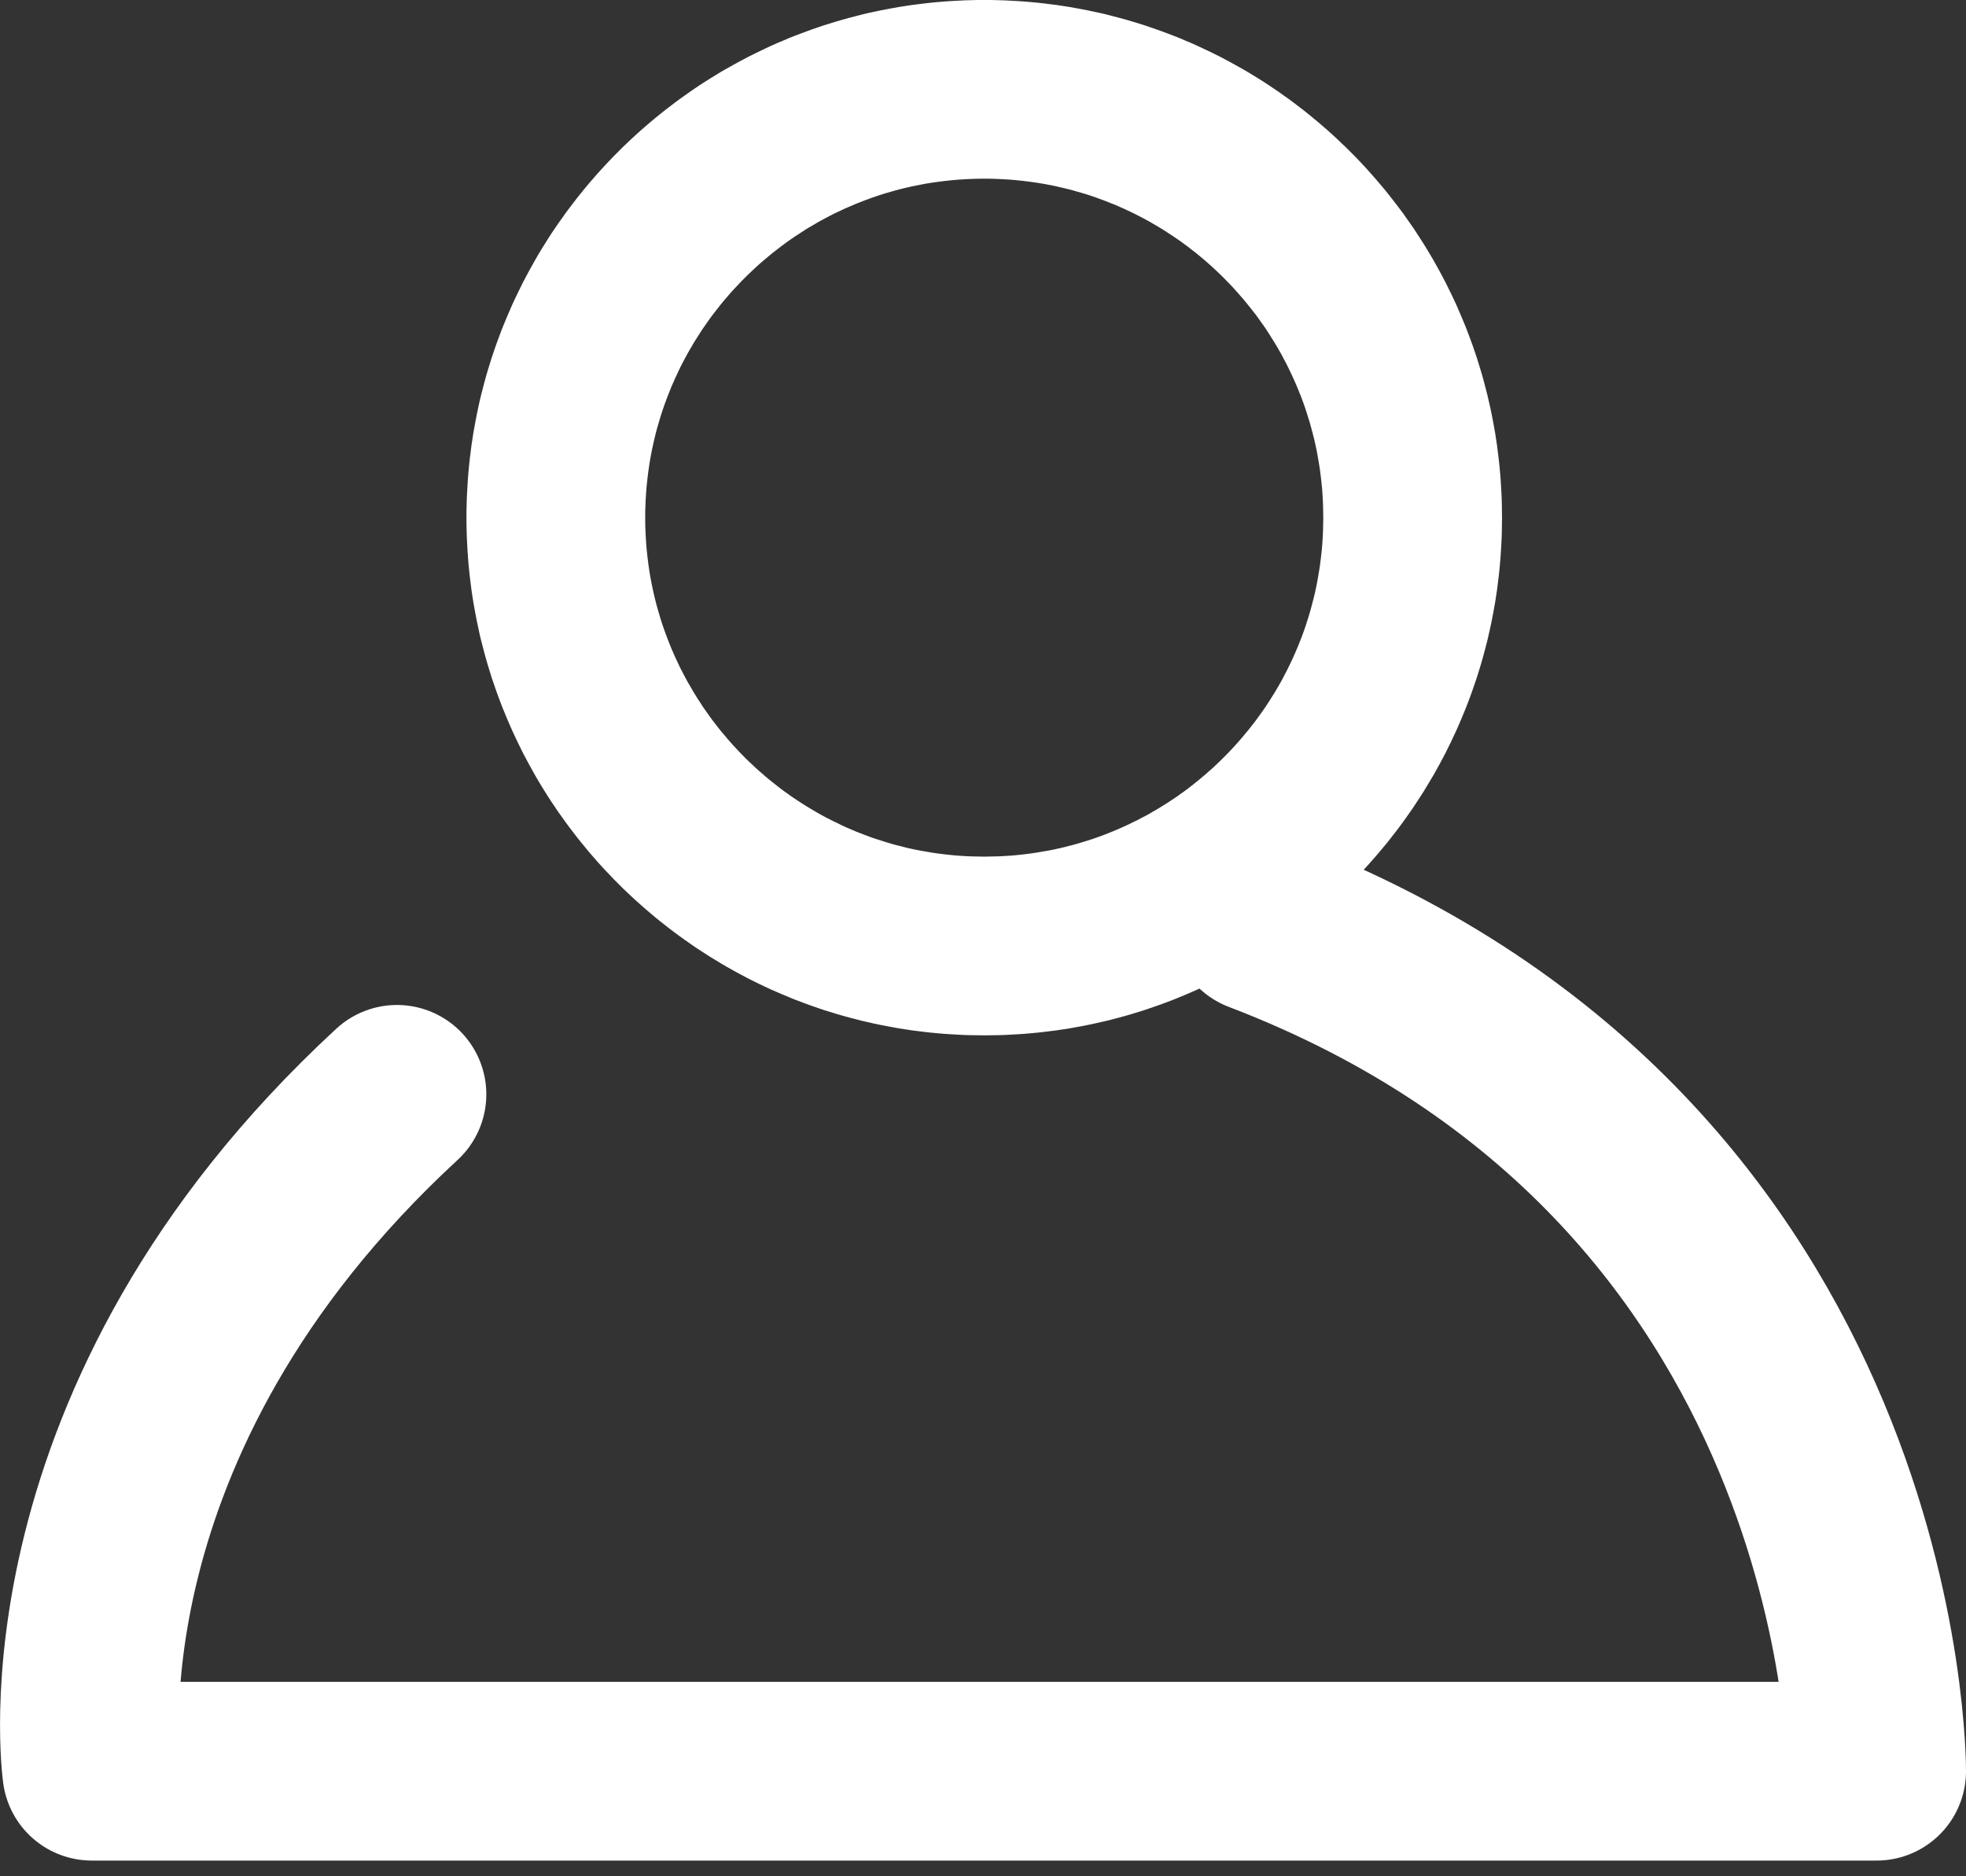 <?xml version="1.0" encoding="UTF-8" standalone="no"?><!DOCTYPE svg PUBLIC "-//W3C//DTD SVG 1.1//EN" "http://www.w3.org/Graphics/SVG/1.1/DTD/svg11.dtd"><svg width="100%" height="100%" viewBox="0 0 22 21" version="1.1" xmlns="http://www.w3.org/2000/svg" xmlns:xlink="http://www.w3.org/1999/xlink" xml:space="preserve" style="fill-rule:evenodd;clip-rule:evenodd;stroke-linecap:round;stroke-linejoin:round;stroke-miterlimit:1.5;"><rect x="0" y="0" width="22" height="21" fill="#333333" stroke="none"/><g><path d="M11.089,0l0.074,0.002l0.075,0.002l0.074,0.004l0.074,0.004l0.073,0.005l0.074,0.006l0.073,0.007l0.073,0.008l0.072,0.009l0.073,0.009l0.072,0.011l0.071,0.011l0.072,0.013l0.071,0.013l0.071,0.014l0.07,0.015l0.071,0.015l0.07,0.017l0.069,0.018l0.069,0.018l0.069,0.019l0.069,0.02l0.068,0.021l0.068,0.021l0.067,0.023l0.067,0.023l0.067,0.024l0.067,0.025l0.065,0.025l0.066,0.026l0.065,0.028l0.065,0.027l0.064,0.029l0.064,0.03l0.064,0.03l0.063,0.031l0.063,0.031l0.062,0.033l0.062,0.033l0.061,0.034l0.061,0.034l0.06,0.035l0.06,0.036l0.06,0.037l0.059,0.037l0.058,0.038l0.058,0.039l0.058,0.039l0.057,0.041l0.057,0.04l0.056,0.042l0.055,0.042l0.055,0.042l0.055,0.044l0.053,0.044l0.054,0.044l0.053,0.046l0.052,0.045l0.052,0.047l0.051,0.047l0.05,0.048l0.051,0.048l0.049,0.049l0.049,0.049l0.048,0.05l0.048,0.051l0.047,0.051l0.046,0.052l0.046,0.052l0.045,0.053l0.045,0.053l0.044,0.054l0.043,0.055l0.043,0.055l0.042,0.055l0.042,0.056l0.04,0.057l0.04,0.057l0.04,0.057l0.038,0.058l0.038,0.059l0.038,0.059l0.036,0.059l0.036,0.06l0.036,0.061l0.034,0.061l0.034,0.061l0.033,0.062l0.033,0.062l0.031,0.063l0.031,0.063l0.03,0.063l0.03,0.064l0.028,0.065l0.028,0.065l0.027,0.065l0.027,0.065l0.025,0.066l0.025,0.067l0.024,0.066l0.023,0.067l0.023,0.068l0.021,0.068l0.021,0.068l0.02,0.068l0.019,0.069l0.018,0.07l0.018,0.069l0.016,0.07l0.016,0.07l0.015,0.071l0.014,0.071l0.013,0.071l0.013,0.071l0.011,0.072l0.011,0.072l0.009,0.072l0.009,0.073l0.008,0.073l0.007,0.073l0.006,0.073l0.005,0.074l0.004,0.074l0.004,0.074l0.002,0.074l0.001,0.075l0.001,0.075l-0.001,0.075l-0.001,0.074l-0.002,0.075l-0.004,0.074l-0.004,0.074l-0.005,0.073l-0.006,0.074l-0.007,0.073l-0.008,0.073l-0.009,0.072l-0.009,0.073l-0.011,0.072l-0.011,0.071l-0.013,0.072l-0.013,0.071l-0.014,0.071l-0.015,0.07l-0.016,0.071l-0.016,0.07l-0.018,0.069l-0.018,0.069l-0.019,0.069l-0.02,0.069l-0.021,0.068l-0.021,0.068l-0.023,0.067l-0.023,0.067l-0.024,0.067l-0.025,0.067l-0.025,0.065l-0.027,0.066l-0.027,0.065l-0.028,0.065l-0.028,0.064l-0.03,0.064l-0.03,0.064l-0.031,0.063l-0.031,0.063l-0.033,0.062l-0.033,0.062l-0.034,0.061l-0.034,0.061l-0.036,0.06l-0.036,0.06l-0.036,0.06l-0.038,0.059l-0.038,0.058l-0.038,0.058l-0.04,0.058l-0.04,0.057l-0.04,0.056l-0.042,0.057l-0.042,0.055l-0.043,0.055l-0.043,0.055l-0.044,0.053l-0.045,0.054l-0.045,0.053l-0.046,0.052l-0.046,0.052l-0.047,0.051l-0.048,0.05l-0.048,0.051l-0.049,0.049l-0.049,0.049l-0.051,0.048l-0.05,0.048l-0.051,0.047l-0.052,0.046l-0.052,0.046l-0.053,0.045l-0.054,0.045l-0.053,0.044l-0.055,0.043l-0.055,0.043l-0.055,0.042l-0.056,0.041l-0.057,0.041l-0.057,0.04l-0.058,0.04l-0.058,0.038l-0.058,0.038l-0.059,0.038l-0.06,0.036l-0.06,0.036l-0.06,0.036l-0.061,0.034l-0.061,0.034l-0.062,0.033l-0.062,0.033l-0.063,0.031l-0.063,0.031l-0.064,0.03l-0.064,0.03l-0.064,0.028l-0.065,0.028l-0.065,0.027l-0.066,0.027l-0.065,0.025l-0.067,0.025l-0.067,0.024l-0.067,0.023l-0.067,0.023l-0.068,0.021l-0.068,0.021l-0.069,0.02l-0.069,0.019l-0.069,0.018l-0.069,0.018l-0.07,0.016l-0.071,0.016l-0.07,0.015l-0.071,0.014l-0.071,0.013l-0.072,0.013l-0.071,0.011l-0.072,0.011l-0.073,0.009l-0.072,0.009l-0.073,0.008l-0.073,0.007l-0.074,0.006l-0.073,0.005l-0.074,0.004l-0.074,0.004l-0.075,0.002l-0.074,0.001l-0.075,0.001l-0.075,-0.001l-0.075,-0.001l-0.074,-0.002l-0.074,-0.004l-0.074,-0.004l-0.074,-0.005l-0.073,-0.006l-0.073,-0.007l-0.073,-0.008l-0.073,-0.009l-0.072,-0.009l-0.072,-0.011l-0.072,-0.011l-0.071,-0.013l-0.071,-0.013l-0.071,-0.014l-0.071,-0.015l-0.07,-0.016l-0.07,-0.016l-0.069,-0.018l-0.07,-0.018l-0.068,-0.019l-0.069,-0.02l-0.068,-0.021l-0.068,-0.021l-0.068,-0.023l-0.067,-0.023l-0.066,-0.024l-0.067,-0.025l-0.066,-0.025l-0.065,-0.027l-0.065,-0.027l-0.065,-0.028l-0.065,-0.028l-0.064,-0.03l-0.063,-0.03l-0.063,-0.031l-0.063,-0.031l-0.062,-0.033l-0.062,-0.033l-0.061,-0.034l-0.061,-0.034l-0.061,-0.036l-0.059,-0.036l-0.06,-0.036l-0.059,-0.038l-0.059,-0.038l-0.058,-0.038l-0.057,-0.04l-0.057,-0.04l-0.057,-0.041l-0.056,-0.041l-0.055,-0.042l-0.055,-0.043l-0.055,-0.043l-0.054,-0.044l-0.053,-0.045l-0.053,-0.045l-0.052,-0.046l-0.052,-0.046l-0.051,-0.047l-0.051,-0.048l-0.05,-0.048l-0.049,-0.049l-0.049,-0.049l-0.048,-0.051l-0.048,-0.05l-0.047,-0.051l-0.047,-0.052l-0.045,-0.052l-0.046,-0.053l-0.044,-0.054l-0.044,-0.053l-0.044,-0.055l-0.042,-0.055l-0.042,-0.055l-0.042,-0.057l-0.04,-0.056l-0.041,-0.057l-0.039,-0.058l-0.039,-0.058l-0.038,-0.058l-0.037,-0.059l-0.037,-0.06l-0.036,-0.06l-0.035,-0.06l-0.034,-0.061l-0.034,-0.061l-0.033,-0.062l-0.033,-0.062l-0.031,-0.063l-0.031,-0.063l-0.03,-0.064l-0.03,-0.064l-0.028,-0.064l-0.028,-0.065l-0.027,-0.065l-0.027,-0.066l-0.025,-0.065l-0.025,-0.067l-0.024,-0.067l-0.023,-0.067l-0.023,-0.067l-0.021,-0.068l-0.021,-0.068l-0.02,-0.069l-0.019,-0.069l-0.018,-0.069l-0.018,-0.069l-0.017,-0.07l-0.015,-0.071l-0.015,-0.07l-0.014,-0.071l-0.013,-0.071l-0.013,-0.072l-0.011,-0.071l-0.011,-0.072l-0.009,-0.073l-0.009,-0.072l-0.008,-0.073l-0.007,-0.073l-0.006,-0.074l-0.005,-0.073l-0.004,-0.074l-0.004,-0.074l-0.002,-0.075l-0.002,-0.074l0,-0.075l0,-0.075l0.002,-0.075l0.002,-0.074l0.004,-0.074l0.004,-0.074l0.005,-0.074l0.006,-0.073l0.007,-0.073l0.008,-0.073l0.009,-0.073l0.009,-0.072l0.011,-0.072l0.011,-0.072l0.013,-0.071l0.013,-0.071l0.014,-0.071l0.015,-0.071l0.015,-0.07l0.017,-0.07l0.018,-0.069l0.018,-0.07l0.019,-0.069l0.02,-0.068l0.021,-0.068l0.021,-0.068l0.023,-0.068l0.023,-0.067l0.024,-0.066l0.025,-0.067l0.025,-0.066l0.027,-0.065l0.027,-0.065l0.028,-0.065l0.028,-0.065l0.03,-0.064l0.03,-0.063l0.031,-0.063l0.031,-0.063l0.033,-0.062l0.033,-0.062l0.034,-0.061l0.034,-0.061l0.035,-0.061l0.036,-0.06l0.037,-0.059l0.037,-0.059l0.038,-0.059l0.039,-0.058l0.039,-0.057l0.041,-0.057l0.04,-0.057l0.042,-0.056l0.042,-0.055l0.042,-0.055l0.044,-0.055l0.044,-0.054l0.044,-0.053l0.046,-0.053l0.045,-0.052l0.047,-0.052l0.047,-0.051l0.048,-0.051l0.048,-0.05l0.049,-0.049l0.049,-0.049l0.05,-0.048l0.051,-0.048l0.051,-0.047l0.052,-0.047l0.052,-0.045l0.053,-0.046l0.053,-0.044l0.054,-0.044l0.055,-0.044l0.055,-0.042l0.055,-0.042l0.056,-0.042l0.057,-0.04l0.057,-0.041l0.057,-0.039l0.058,-0.039l0.059,-0.038l0.059,-0.037l0.06,-0.037l0.059,-0.036l0.061,-0.035l0.061,-0.034l0.061,-0.034l0.062,-0.033l0.062,-0.033l0.063,-0.031l0.063,-0.031l0.063,-0.03l0.064,-0.03l0.065,-0.029l0.065,-0.027l0.065,-0.028l0.065,-0.026l0.066,-0.025l0.067,-0.025l0.066,-0.024l0.067,-0.023l0.068,-0.023l0.068,-0.021l0.068,-0.021l0.069,-0.02l0.068,-0.019l0.07,-0.018l0.069,-0.018l0.07,-0.017l0.07,-0.015l0.071,-0.015l0.071,-0.014l0.071,-0.013l0.071,-0.013l0.072,-0.011l0.072,-0.011l0.072,-0.009l0.073,-0.009l0.073,-0.008l0.073,-0.007l0.073,-0.006l0.074,-0.005l0.074,-0.004l0.074,-0.004l0.074,-0.002l0.075,-0.002l0.075,0l0.075,0Zm-0.124,2l-0.05,0.001l-0.049,0.002l-0.049,0.002l-0.048,0.003l-0.049,0.003l-0.048,0.004l-0.048,0.005l-0.048,0.005l-0.047,0.006l-0.047,0.006l-0.048,0.007l-0.046,0.007l-0.047,0.008l-0.046,0.009l-0.047,0.009l-0.046,0.01l-0.046,0.01l-0.045,0.011l-0.046,0.011l-0.044,0.012l-0.046,0.013l-0.044,0.013l-0.045,0.013l-0.044,0.014l-0.044,0.015l-0.044,0.015l-0.043,0.016l-0.043,0.016l-0.043,0.017l-0.044,0.017l-0.042,0.018l-0.042,0.018l-0.042,0.018l-0.042,0.02l-0.041,0.019l-0.042,0.02l-0.041,0.021l-0.04,0.021l-0.041,0.022l-0.04,0.022l-0.04,0.023l-0.039,0.023l-0.04,0.023l-0.039,0.024l-0.038,0.025l-0.038,0.025l-0.039,0.025l-0.038,0.026l-0.037,0.026l-0.037,0.027l-0.037,0.027l-0.036,0.028l-0.036,0.028l-0.036,0.028l-0.035,0.029l-0.036,0.03l-0.034,0.029l-0.035,0.03l-0.034,0.031l-0.033,0.031l-0.033,0.031l-0.034,0.032l-0.032,0.032l-0.032,0.032l-0.032,0.034l-0.031,0.033l-0.031,0.033l-0.031,0.034l-0.03,0.035l-0.029,0.034l-0.03,0.035l-0.029,0.036l-0.028,0.036l-0.028,0.036l-0.028,0.036l-0.027,0.037l-0.027,0.037l-0.026,0.038l-0.026,0.037l-0.025,0.038l-0.025,0.039l-0.024,0.038l-0.025,0.039l-0.023,0.04l-0.023,0.039l-0.023,0.04l-0.022,0.04l-0.022,0.041l-0.021,0.04l-0.021,0.041l-0.02,0.042l-0.019,0.041l-0.02,0.042l-0.018,0.042l-0.019,0.042l-0.017,0.043l-0.017,0.042l-0.017,0.043l-0.016,0.044l-0.016,0.043l-0.015,0.044l-0.015,0.044l-0.014,0.045l-0.013,0.044l-0.013,0.044l-0.013,0.045l-0.012,0.045l-0.011,0.046l-0.011,0.045l-0.01,0.046l-0.01,0.046l-0.009,0.046l-0.009,0.047l-0.008,0.047l-0.007,0.046l-0.007,0.047l-0.006,0.048l-0.006,0.048l-0.005,0.047l-0.005,0.048l-0.004,0.048l-0.003,0.048l-0.003,0.049l-0.002,0.049l-0.002,0.049l-0.001,0.05l0,0.049l0,0.049l0.001,0.049l0.002,0.05l0.002,0.049l0.003,0.048l0.003,0.049l0.004,0.048l0.005,0.048l0.005,0.047l0.006,0.048l0.006,0.047l0.007,0.048l0.007,0.046l0.008,0.047l0.009,0.046l0.009,0.046l0.01,0.047l0.01,0.045l0.011,0.046l0.011,0.045l0.012,0.046l0.013,0.044l0.013,0.045l0.013,0.044l0.014,0.045l0.015,0.044l0.015,0.043l0.016,0.044l0.016,0.043l0.017,0.044l0.017,0.042l0.017,0.043l0.019,0.042l0.018,0.042l0.02,0.042l0.019,0.041l0.02,0.042l0.021,0.04l0.021,0.041l0.022,0.041l0.022,0.04l0.023,0.039l0.023,0.04l0.023,0.039l0.025,0.04l0.024,0.038l0.025,0.038l0.025,0.039l0.026,0.037l0.026,0.037l0.027,0.038l0.027,0.037l0.028,0.036l0.028,0.036l0.028,0.036l0.029,0.035l0.03,0.035l0.029,0.035l0.03,0.034l0.031,0.035l0.031,0.033l0.031,0.033l0.032,0.033l0.032,0.033l0.032,0.032l0.034,0.032l0.033,0.031l0.033,0.031l0.034,0.03l0.035,0.03l0.034,0.03l0.036,0.03l0.035,0.028l0.036,0.029l0.036,0.028l0.036,0.028l0.037,0.027l0.037,0.026l0.037,0.027l0.038,0.025l0.039,0.026l0.038,0.025l0.038,0.024l0.039,0.024l0.04,0.024l0.039,0.023l0.04,0.023l0.04,0.022l0.041,0.022l0.04,0.02l0.041,0.021l0.042,0.02l0.041,0.02l0.042,0.02l0.042,0.018l0.042,0.018l0.042,0.018l0.044,0.017l0.043,0.017l0.043,0.016l0.043,0.016l0.044,0.015l0.044,0.014l0.044,0.014l0.045,0.014l0.044,0.013l0.046,0.013l0.045,0.011l0.045,0.012l0.045,0.011l0.046,0.01l0.046,0.01l0.047,0.009l0.046,0.008l0.047,0.008l0.046,0.008l0.047,0.007l0.048,0.006l0.048,0.006l0.047,0.005l0.048,0.005l0.048,0.004l0.049,0.003l0.048,0.003l0.049,0.002l0.049,0.001l0.049,0.001l0.05,0.001l0.05,-0.001l0.049,-0.001l0.049,-0.001l0.048,-0.002l0.049,-0.003l0.048,-0.003l0.049,-0.004l0.048,-0.005l0.047,-0.005l0.048,-0.006l0.047,-0.006l0.047,-0.007l0.047,-0.008l0.047,-0.008l0.046,-0.008l0.047,-0.009l0.046,-0.01l0.045,-0.01l0.046,-0.011l0.045,-0.012l0.045,-0.011l0.046,-0.013l0.044,-0.013l0.045,-0.014l0.044,-0.014l0.044,-0.014l0.044,-0.015l0.043,-0.016l0.043,-0.016l0.043,-0.017l0.043,-0.017l0.043,-0.018l0.042,-0.018l0.042,-0.019l0.042,-0.019l0.041,-0.02l0.041,-0.02l0.041,-0.02l0.041,-0.022l0.041,-0.021l0.04,-0.022l0.039,-0.023l0.04,-0.023l0.04,-0.024l0.038,-0.024l0.039,-0.024l0.038,-0.025l0.038,-0.025l0.038,-0.026l0.038,-0.027l0.037,-0.026l0.037,-0.027l0.036,-0.028l0.036,-0.028l0.036,-0.029l0.035,-0.028l0.035,-0.03l0.035,-0.029l0.034,-0.031l0.035,-0.03l0.033,-0.031l0.033,-0.031l0.033,-0.032l0.033,-0.033l0.032,-0.032l0.031,-0.032l0.032,-0.034l0.031,-0.034l0.031,-0.034l0.029,-0.034l0.03,-0.035l0.029,-0.035l0.029,-0.035l0.029,-0.036l0.028,-0.036l0.028,-0.037l0.027,-0.037l0.026,-0.036l0.027,-0.038l0.026,-0.037l0.025,-0.039l0.025,-0.038l0.024,-0.039l0.025,-0.039l0.023,-0.039l0.023,-0.039l0.023,-0.04l0.022,-0.04l0.021,-0.041l0.022,-0.041l0.02,-0.04l0.02,-0.042l0.02,-0.041l0.019,-0.042l0.019,-0.042l0.018,-0.042l0.018,-0.043l0.017,-0.043l0.017,-0.043l0.016,-0.043l0.016,-0.044l0.015,-0.043l0.014,-0.044l0.014,-0.044l0.014,-0.045l0.013,-0.045l0.012,-0.044l0.012,-0.046l0.012,-0.045l0.011,-0.046l0.01,-0.045l0.01,-0.047l0.009,-0.046l0.008,-0.046l0.008,-0.047l0.008,-0.047l0.007,-0.047l0.006,-0.047l0.006,-0.048l0.005,-0.047l0.005,-0.048l0.004,-0.048l0.003,-0.049l0.003,-0.049l0.002,-0.048l0.001,-0.049l0.001,-0.049l0.001,-0.05l-0.001,-0.05l-0.001,-0.049l-0.001,-0.049l-0.002,-0.048l-0.003,-0.049l-0.003,-0.049l-0.004,-0.048l-0.005,-0.048l-0.005,-0.047l-0.006,-0.048l-0.006,-0.047l-0.007,-0.047l-0.008,-0.047l-0.008,-0.047l-0.008,-0.047l-0.009,-0.046l-0.01,-0.046l-0.01,-0.046l-0.011,-0.045l-0.012,-0.046l-0.012,-0.045l-0.012,-0.045l-0.013,-0.044l-0.014,-0.045l-0.014,-0.044l-0.014,-0.044l-0.015,-0.044l-0.016,-0.044l-0.016,-0.043l-0.017,-0.042l-0.017,-0.043l-0.018,-0.043l-0.018,-0.042l-0.019,-0.042l-0.019,-0.042l-0.02,-0.041l-0.02,-0.042l-0.02,-0.041l-0.022,-0.04l-0.021,-0.041l-0.022,-0.04l-0.023,-0.04l-0.023,-0.04l-0.023,-0.038l-0.025,-0.039l-0.024,-0.039l-0.025,-0.039l-0.025,-0.038l-0.026,-0.038l-0.027,-0.037l-0.026,-0.037l-0.027,-0.037l-0.028,-0.036l-0.028,-0.036l-0.029,-0.036l-0.029,-0.036l-0.029,-0.035l-0.03,-0.034l-0.029,-0.034l-0.031,-0.034l-0.031,-0.035l-0.032,-0.033l-0.031,-0.032l-0.032,-0.033l-0.033,-0.032l-0.033,-0.032l-0.033,-0.031l-0.033,-0.031l-0.035,-0.031l-0.034,-0.03l-0.035,-0.03l-0.035,-0.029l-0.035,-0.029l-0.036,-0.028l-0.036,-0.028l-0.036,-0.028l-0.037,-0.027l-0.037,-0.027l-0.038,-0.026l-0.038,-0.026l-0.038,-0.025l-0.038,-0.025l-0.039,-0.025l-0.039,-0.024l-0.039,-0.023l-0.039,-0.023l-0.04,-0.023l-0.04,-0.022l-0.041,-0.022l-0.041,-0.021l-0.041,-0.021l-0.041,-0.02l-0.041,-0.019l-0.042,-0.02l-0.042,-0.018l-0.042,-0.019l-0.043,-0.017l-0.043,-0.017l-0.043,-0.017l-0.043,-0.016l-0.043,-0.016l-0.044,-0.015l-0.044,-0.015l-0.044,-0.014l-0.045,-0.013l-0.045,-0.013l-0.045,-0.013l-0.045,-0.012l-0.045,-0.011l-0.046,-0.011l-0.045,-0.01l-0.046,-0.01l-0.047,-0.009l-0.046,-0.009l-0.047,-0.008l-0.047,-0.007l-0.047,-0.007l-0.047,-0.006l-0.048,-0.006l-0.047,-0.005l-0.048,-0.005l-0.049,-0.004l-0.048,-0.003l-0.049,-0.003l-0.048,-0.002l-0.049,-0.002l-0.05,-0.001l-0.049,0l-0.049,0Z" style="fill:#fff;"/><path d="M14.107,10.335c6.935,2.651 6.893,9.489 6.893,9.489l-19.973,0c0,0 -0.556,-3.91 3.415,-7.576" style="fill:none;stroke:#fff;stroke-width:2px;"/></g></svg>